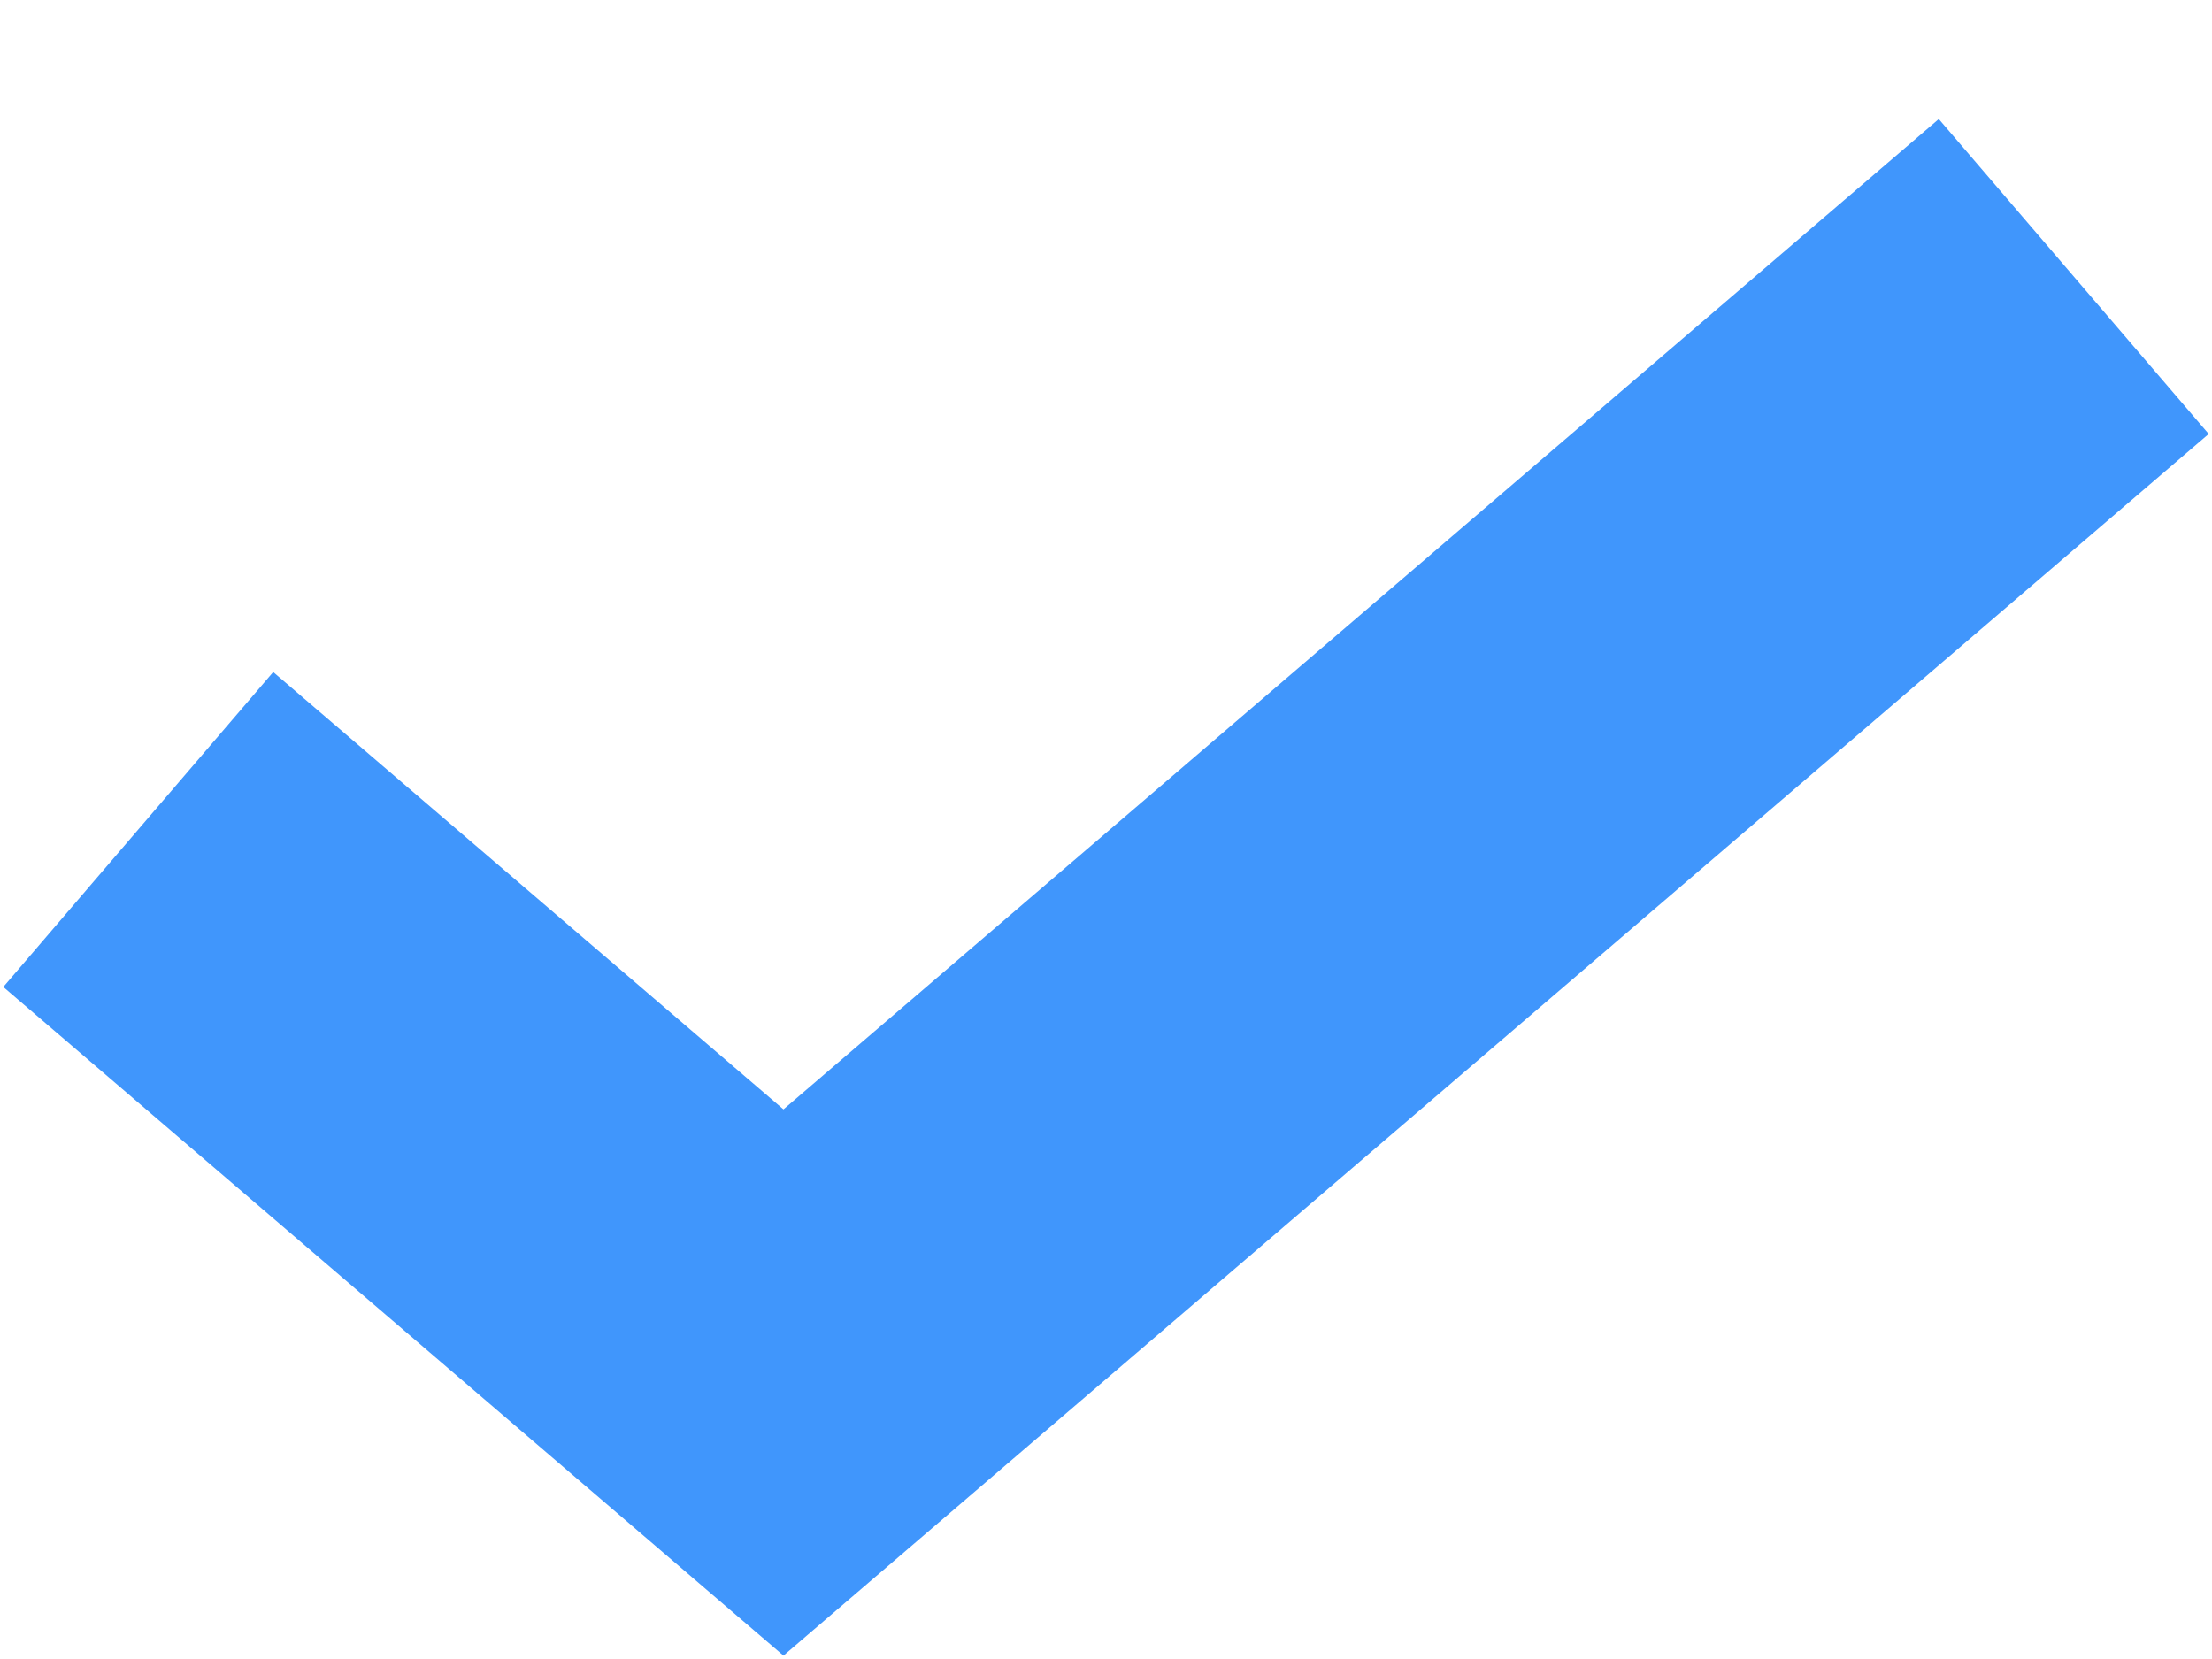 <?xml version="1.0" encoding="utf-8"?><svg width="16" height="12" fill="none" xmlns="http://www.w3.org/2000/svg" viewBox="0 0 16 12"><path d="M15 2l-9.333 8L1 6" stroke="#4096FC" stroke-width="3"/></svg>